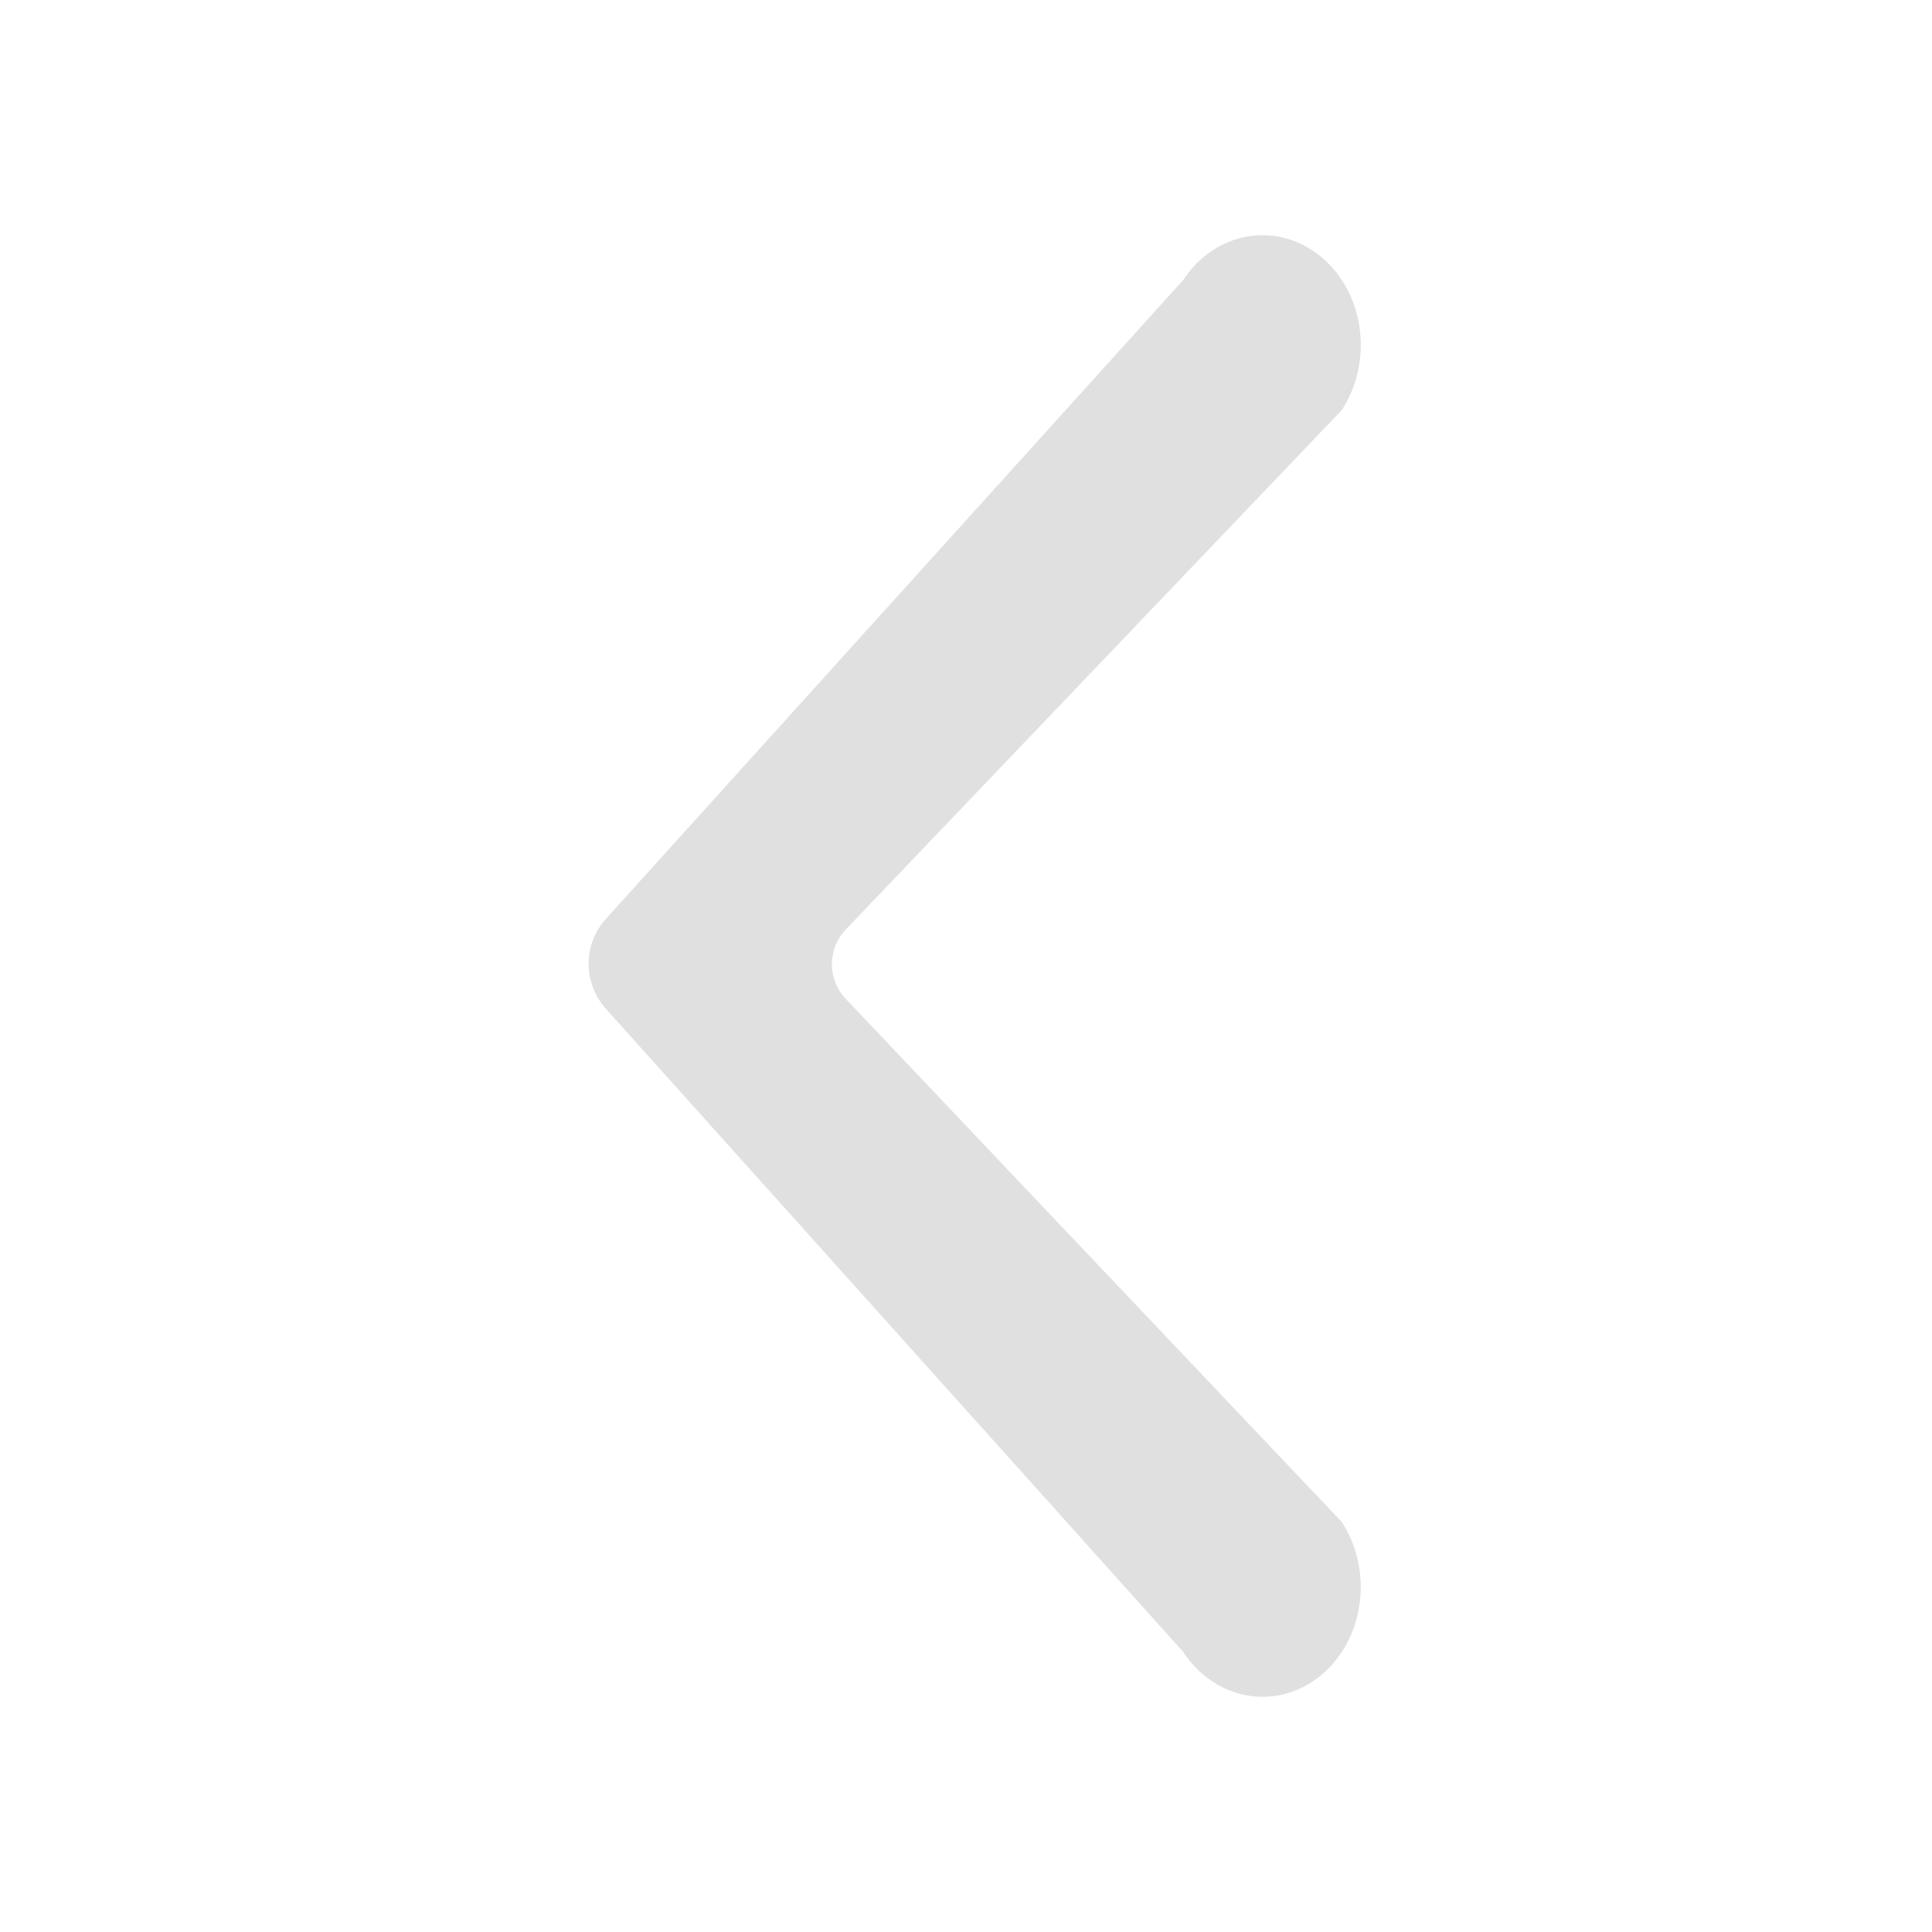 <svg width="23" height="23" viewBox="0 0 23 23" fill="none" xmlns="http://www.w3.org/2000/svg">
<path d="M15.886 4.829L15.893 4.822L15.898 4.814C16.239 4.28 16.14 3.531 15.665 3.136C15.185 2.736 14.513 2.859 14.166 3.394L7.288 11.005C7.048 11.271 7.047 11.675 7.287 11.942L14.164 19.603C14.51 20.139 15.181 20.265 15.663 19.866C16.138 19.473 16.239 18.724 15.899 18.189L15.894 18.181L15.888 18.174L9.996 11.96C9.739 11.689 9.74 11.265 9.998 10.995L15.886 4.829Z" fill="#E0E0E0" stroke="#E0E0E0" stroke-width="0.2" stroke-linecap="round"/>
</svg>
